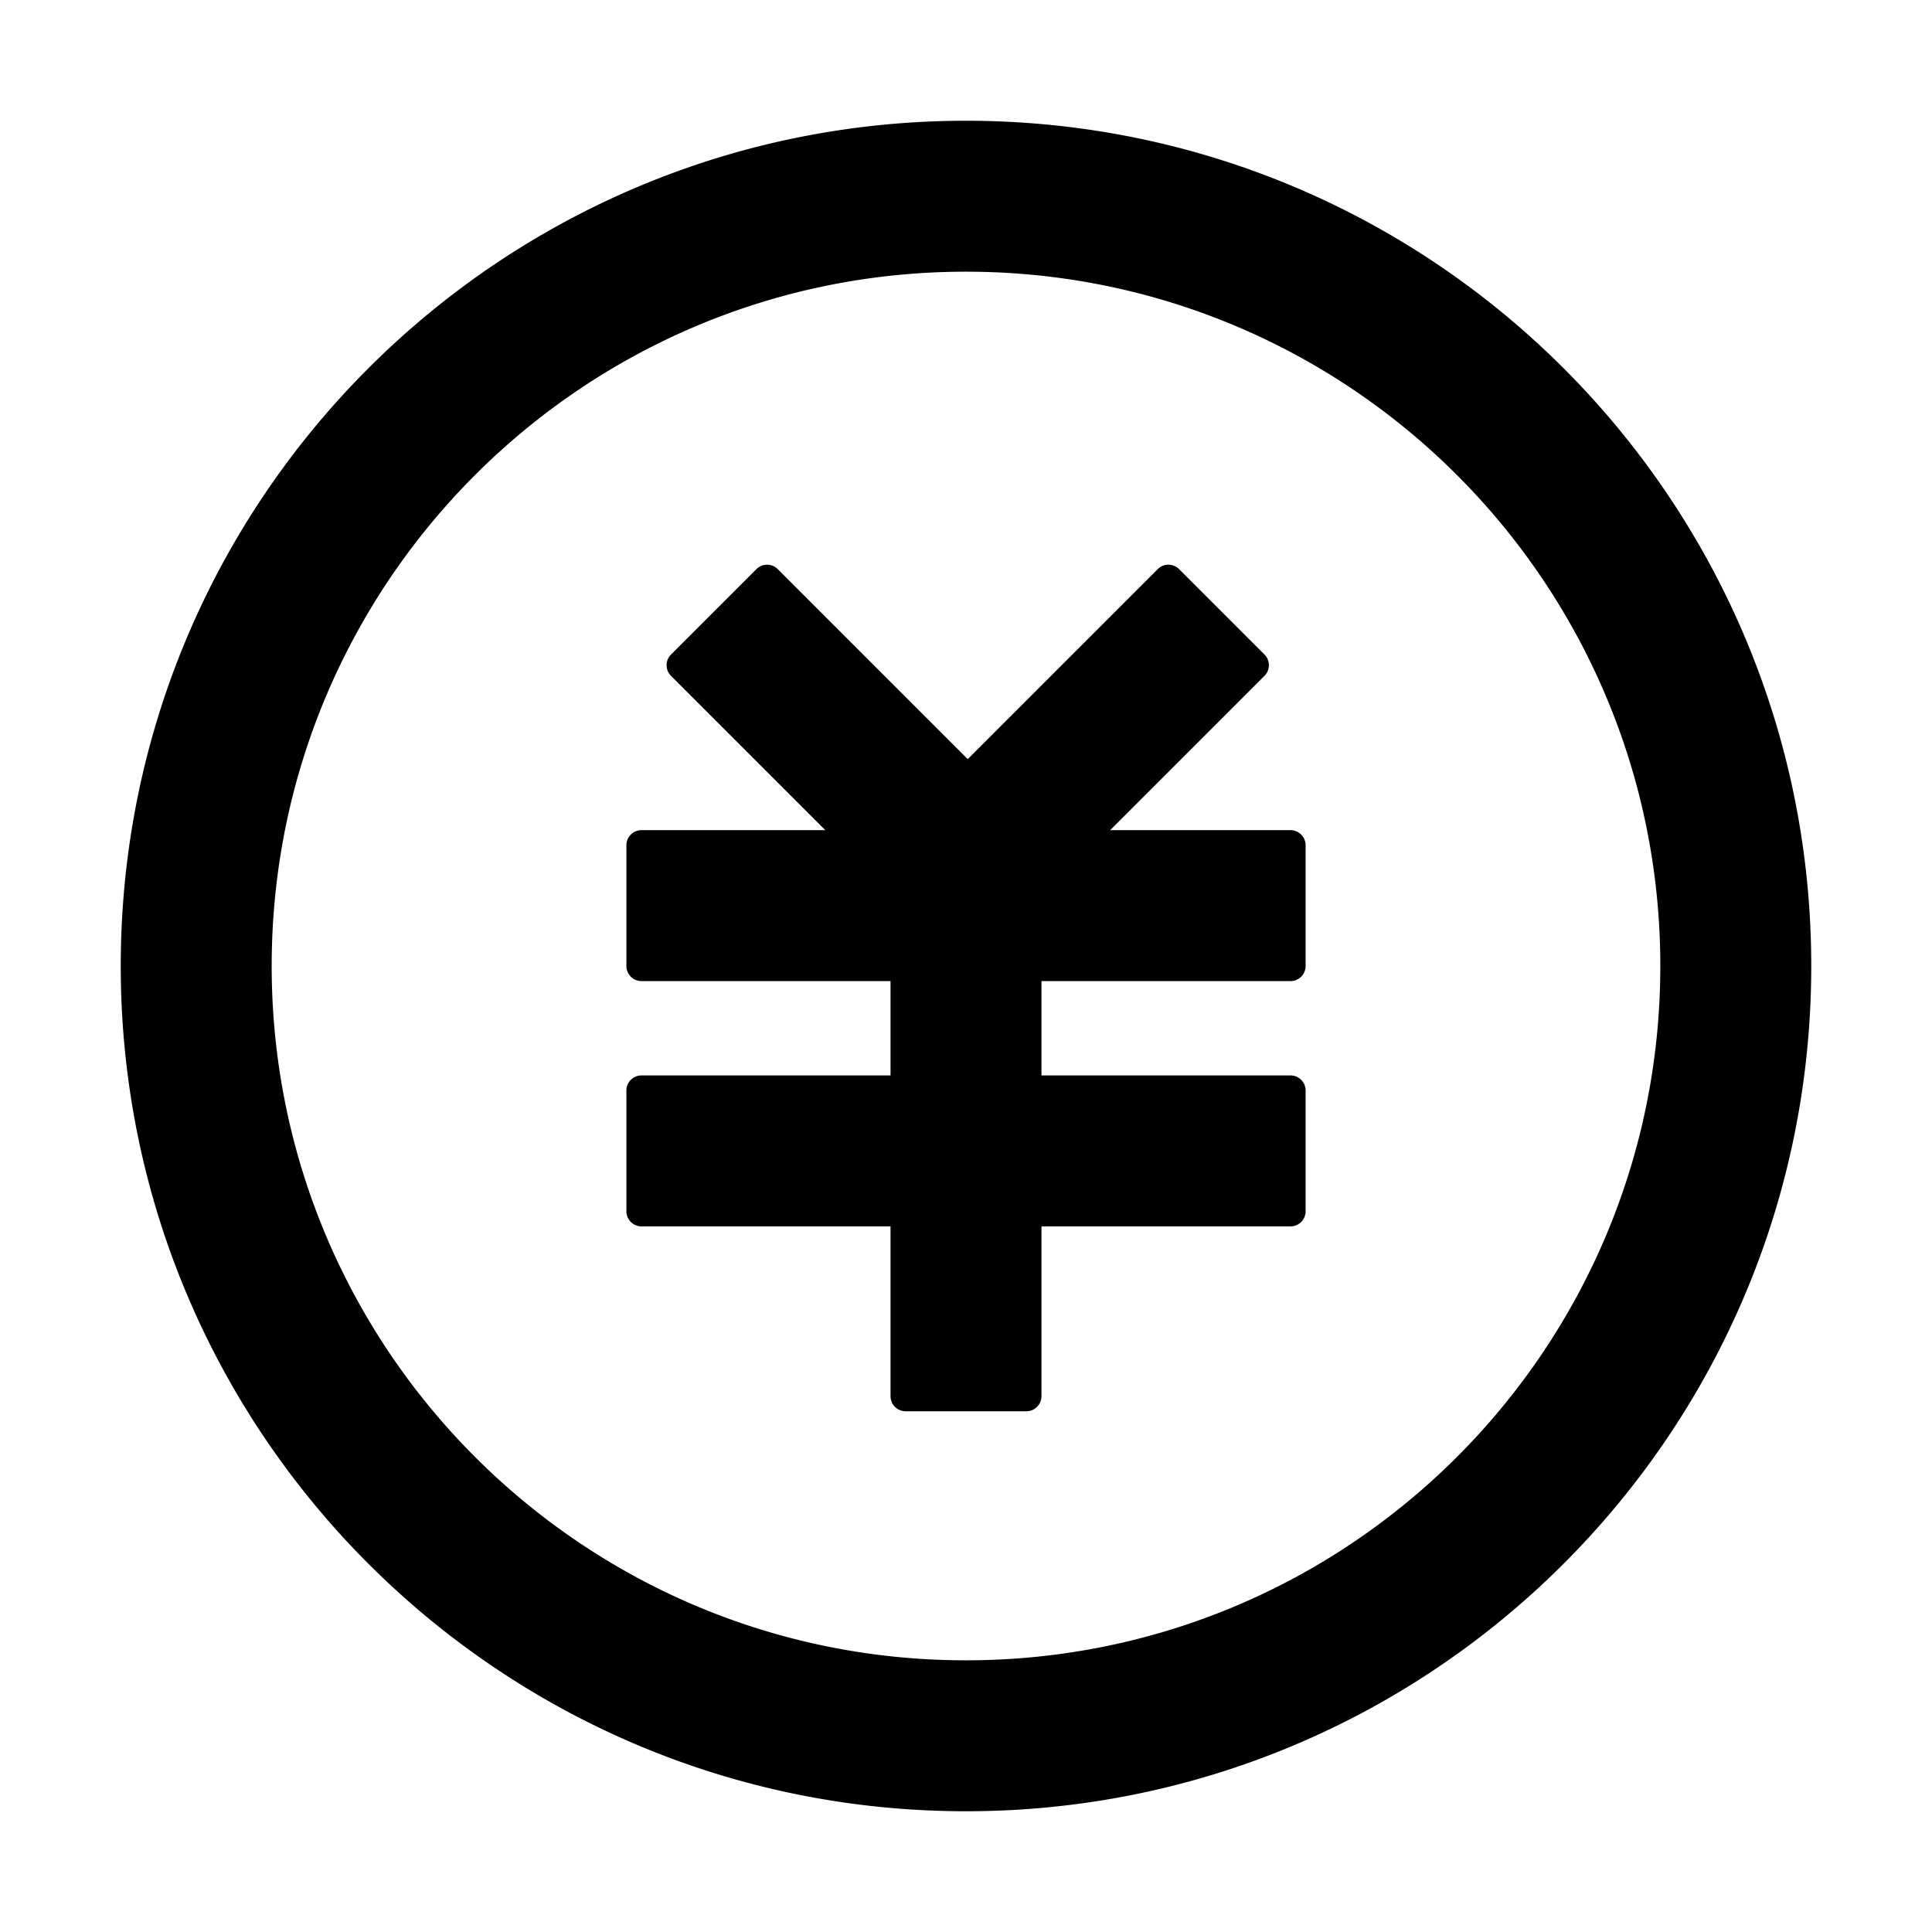 <svg xmlns="http://www.w3.org/2000/svg" viewBox="0 0 1024 1024" version="1.1"><path d="M512 64c247.424 0 448 200.576 448 448S759.424 960 512 960 64 759.424 64 512 264.576 64 512 64z m0 80C308.76 144 144 308.76 144 512s164.76 368 368 368 368-164.76 368-368S715.24 144 512 144zM613.622 301.656a8 8 0 0 1 10.996-0.3l0.318 0.3 45.254 45.256a8 8 0 0 1 0.302 10.994l-0.3 0.32L588.412 440H684a8 8 0 0 1 8 8v64a8 8 0 0 1-8 8h-132v50h132a8 8 0 0 1 8 8v64a8 8 0 0 1-8 8h-132.002l0.002 90a8 8 0 0 1-8 8h-64a8 8 0 0 1-8-8l-0.002-90H340a8 8 0 0 1-8-8v-64a8 8 0 0 1 8-8h132v-50h-132a8 8 0 0 1-8-8v-64a8 8 0 0 1 8-8h97.432l-81.776-81.774a8 8 0 0 1 0-11.314l45.256-45.256a8 8 0 0 1 11.314 0l100.698 100.7 100.7-100.7z" p-id="13115"></path></svg>